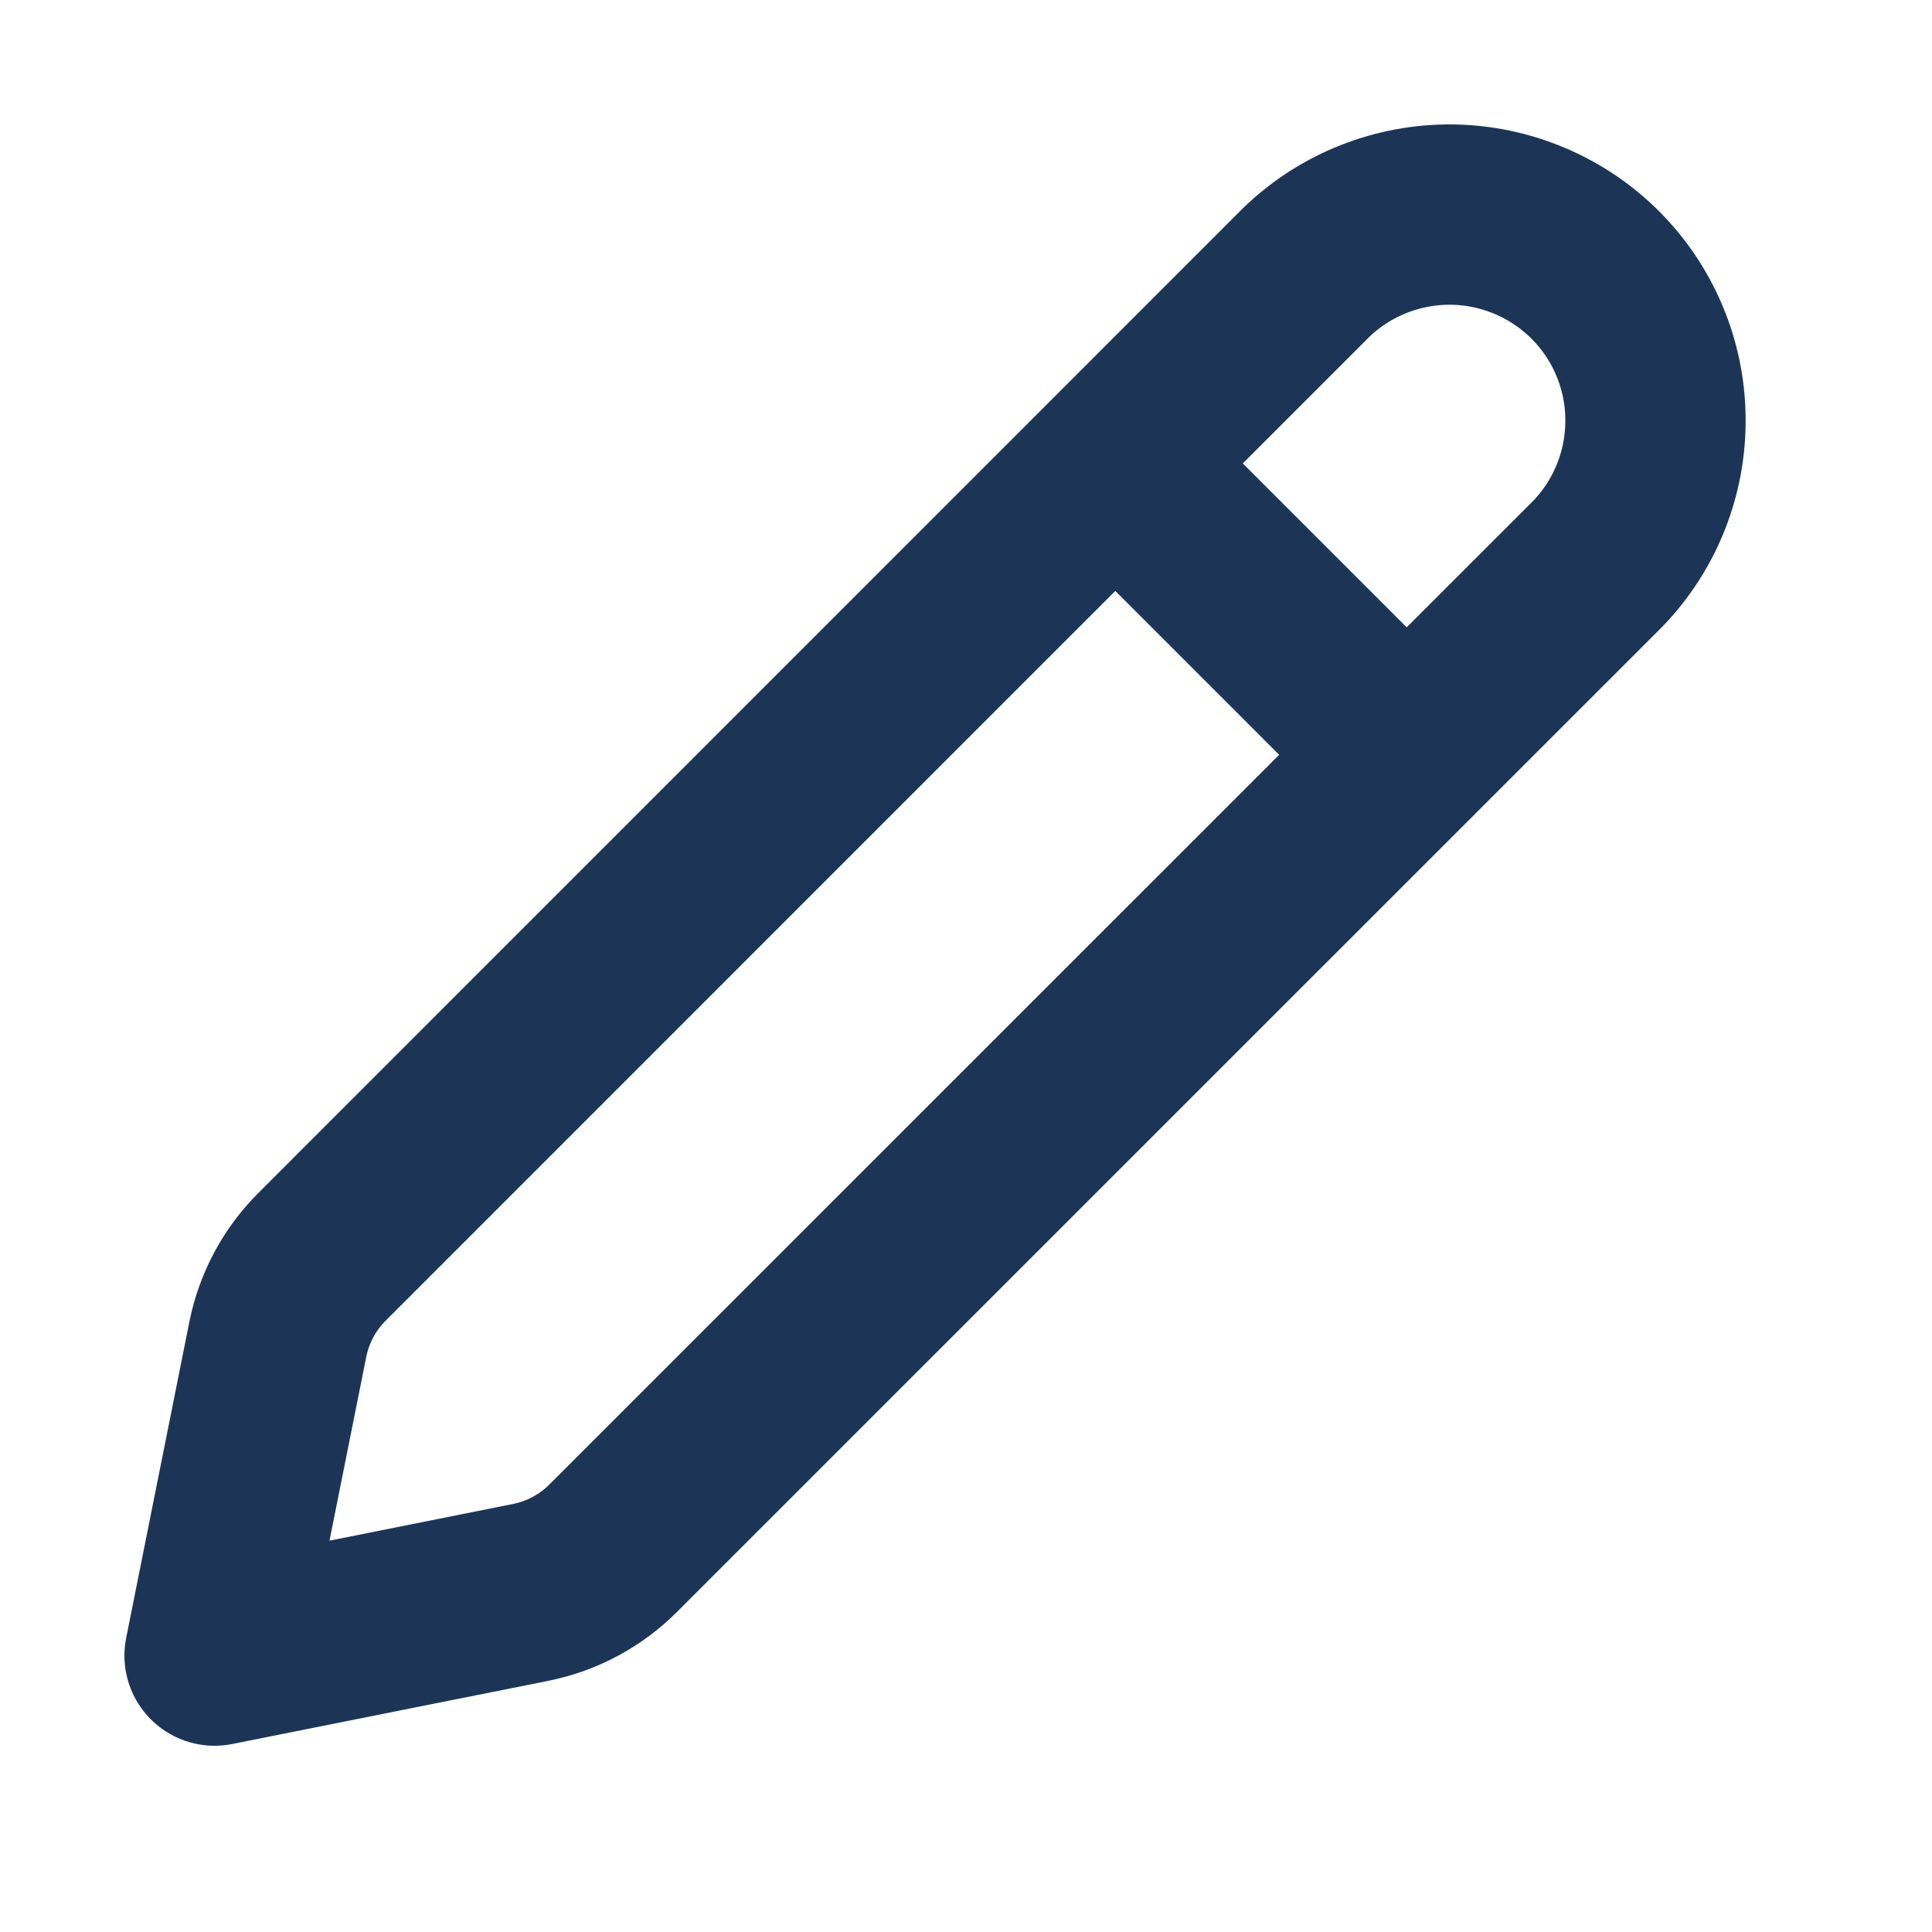 <svg width="15" height="15" viewBox="0 0 15 15" fill="none" xmlns="http://www.w3.org/2000/svg">
<path d="M2.499 9.759L10.147 2.11C10.449 1.821 10.853 1.662 11.271 1.666C11.689 1.671 12.089 1.839 12.385 2.134C12.681 2.43 12.849 2.83 12.853 3.248C12.858 3.666 12.699 4.07 12.41 4.372L4.76 12.021C4.586 12.195 4.364 12.314 4.122 12.363L1.666 12.854L2.157 10.398C2.206 10.155 2.325 9.933 2.499 9.759Z" stroke="#1C3557" stroke-width="1.4" stroke-linecap="round" stroke-linejoin="round"/>
<path d="M8.854 3.793L10.729 5.668" stroke="#1C3557" stroke-width="1.4"/>
</svg>
